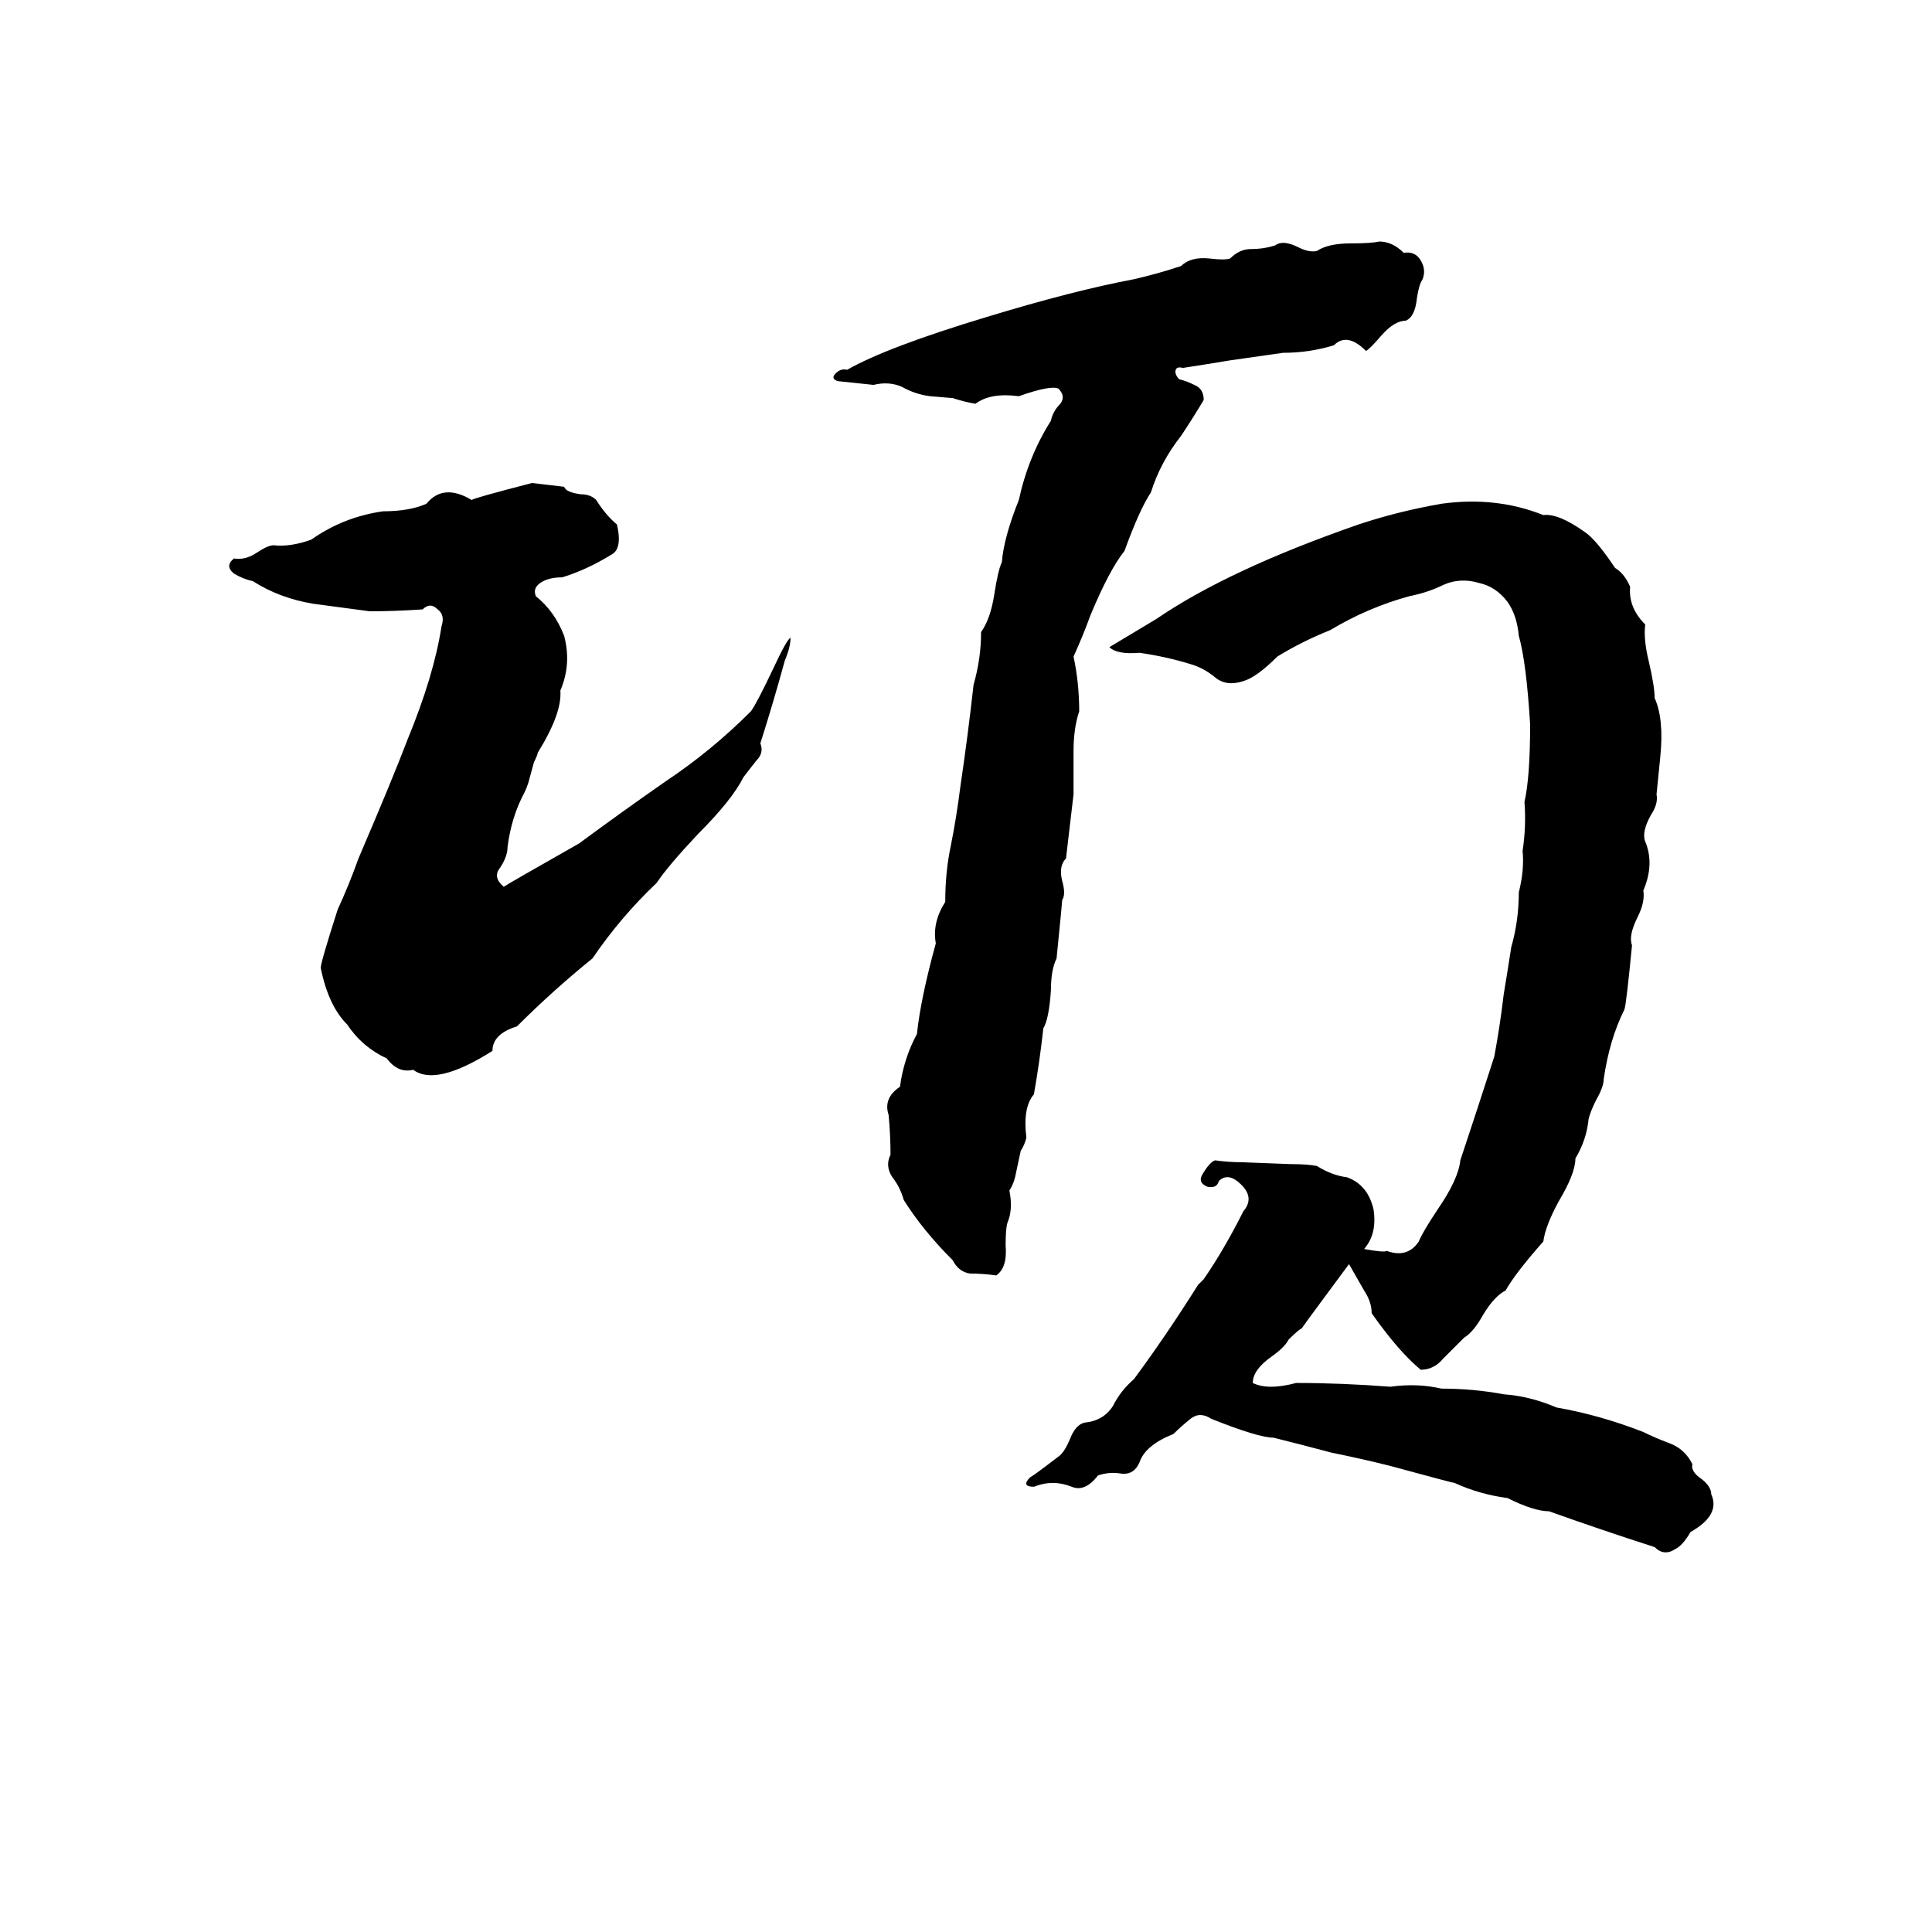 <svg xmlns="http://www.w3.org/2000/svg" viewBox="0 -800 1024 1024">
	<path fill="#000000" d="M731 -672Q738 -672 744 -666Q750 -667 753 -662Q756 -657 754 -652Q752 -649 751 -642Q750 -632 745 -630Q739 -630 732 -622Q726 -615 724 -614Q714 -624 707 -617Q694 -613 680 -613Q666 -611 652 -609Q640 -607 627 -605Q623 -606 623 -603Q623 -601 625 -599Q629 -598 633 -596Q638 -594 638 -588Q632 -578 626 -569Q615 -555 610 -539Q604 -530 596 -508Q588 -498 578 -474Q574 -463 569 -452Q572 -438 572 -423Q569 -414 569 -402Q569 -390 569 -379Q567 -362 565 -345Q561 -341 563 -333Q565 -326 563 -323Q563 -322 560 -292Q557 -286 557 -275Q556 -260 553 -255Q551 -237 548 -220Q542 -213 544 -197Q543 -193 541 -190L538 -176Q537 -172 535 -169Q537 -159 534 -152Q533 -149 533 -140Q534 -128 528 -124Q521 -125 514 -125Q508 -126 505 -132Q489 -148 479 -164Q477 -171 473 -176Q469 -182 472 -188Q472 -198 471 -209Q468 -218 477 -224Q479 -239 486 -252Q488 -271 496 -300Q494 -311 501 -322Q501 -338 504 -352Q507 -367 509 -383Q513 -410 516 -437Q520 -451 520 -465Q525 -472 527 -485Q529 -498 531 -502Q532 -515 540 -535Q545 -558 557 -577Q558 -582 562 -586Q565 -590 561 -594Q557 -596 540 -590Q525 -592 517 -586Q511 -587 505 -589L493 -590Q485 -591 478 -595Q471 -598 463 -596Q454 -597 444 -598Q441 -599 442 -601Q445 -605 449 -604Q470 -616 523 -632Q569 -646 601 -652Q614 -655 626 -659Q631 -664 641 -663Q649 -662 652 -663Q657 -668 663 -668Q670 -668 676 -670Q680 -673 688 -669Q694 -666 698 -667Q704 -671 716 -671Q727 -671 731 -672ZM282 -544Q291 -543 299 -542Q300 -539 308 -538Q313 -538 316 -535Q321 -527 327 -522Q330 -509 324 -506Q311 -498 298 -494Q292 -494 288 -492Q282 -489 284 -484Q294 -476 299 -463Q303 -448 297 -434Q298 -422 285 -401Q285 -400 283 -396L280 -385Q279 -382 278 -380Q271 -367 269 -351Q269 -346 265 -340Q261 -335 267 -330Q270 -332 307 -353Q330 -370 353 -386Q377 -402 398 -423Q401 -427 410 -446Q417 -461 419 -462Q419 -457 416 -450Q410 -428 403 -406Q405 -401 401 -397Q397 -392 394 -388Q388 -376 370 -358Q354 -341 348 -332Q329 -314 314 -292Q293 -275 274 -256Q261 -252 261 -243Q231 -224 219 -233Q211 -231 205 -239Q192 -245 184 -257Q174 -267 170 -287Q170 -290 179 -318Q185 -331 190 -345Q208 -387 216 -408Q230 -442 234 -468Q236 -474 232 -477Q228 -481 224 -477Q209 -476 196 -476Q181 -478 166 -480Q148 -483 134 -492Q129 -493 124 -496Q119 -500 124 -504Q130 -503 136 -507Q142 -511 145 -511Q154 -510 165 -514Q182 -526 203 -529Q217 -529 226 -533Q235 -544 250 -535Q251 -536 282 -544ZM764 -533Q793 -537 818 -527Q826 -528 840 -518Q846 -514 856 -499Q861 -496 864 -489Q863 -478 872 -469Q871 -461 874 -449Q877 -436 877 -430Q882 -419 880 -399Q879 -389 878 -379Q879 -374 875 -368Q870 -359 872 -354Q877 -342 871 -328Q872 -322 868 -314Q863 -304 865 -299Q862 -268 861 -265Q853 -249 850 -228Q850 -224 846 -217Q843 -211 842 -207Q841 -196 835 -186Q835 -178 826 -163Q819 -150 818 -142Q803 -125 798 -116Q792 -113 786 -103Q781 -94 776 -91Q771 -86 765 -80Q760 -74 753 -74Q741 -84 727 -104Q727 -110 723 -116Q719 -123 715 -130Q692 -99 690 -96Q688 -95 683 -90Q681 -86 674 -81Q664 -74 664 -67Q672 -63 687 -67Q711 -67 737 -65Q751 -67 764 -64Q781 -64 797 -61Q811 -60 825 -54Q848 -50 871 -41Q877 -38 885 -35Q893 -32 897 -24Q896 -20 902 -16Q907 -12 907 -8Q912 3 896 12Q892 19 888 21Q882 25 877 20Q849 11 821 1Q813 1 799 -6Q784 -8 771 -14Q770 -14 737 -23Q721 -27 706 -30Q691 -34 675 -38Q667 -38 642 -48Q636 -52 631 -48Q626 -44 622 -40Q607 -34 604 -25Q601 -18 594 -19Q588 -20 582 -18Q575 -9 568 -12Q558 -16 548 -12Q541 -12 546 -17Q548 -18 561 -28Q564 -30 567 -37Q570 -45 575 -46Q585 -47 590 -55Q594 -63 601 -69Q618 -92 635 -119L638 -122Q649 -138 659 -158Q665 -165 658 -172Q651 -179 646 -174Q645 -170 640 -171Q635 -173 637 -177Q641 -184 644 -185Q651 -184 658 -184L684 -183Q693 -183 698 -182Q706 -177 714 -176Q725 -172 728 -159Q730 -146 723 -138Q734 -136 735 -137Q746 -133 752 -142Q754 -147 762 -159Q773 -175 774 -185Q783 -212 792 -240Q795 -256 797 -273Q799 -285 801 -298Q805 -312 805 -327Q808 -339 807 -349Q809 -362 808 -375Q811 -388 811 -416Q809 -449 805 -463Q804 -474 799 -481Q793 -489 784 -491Q774 -494 765 -490Q757 -486 747 -484Q725 -478 705 -466Q690 -460 677 -452Q666 -441 659 -439Q650 -436 644 -441Q638 -446 631 -448Q618 -452 604 -454Q592 -453 588 -457L613 -472Q651 -498 720 -522Q741 -529 764 -533Z"/>
</svg>